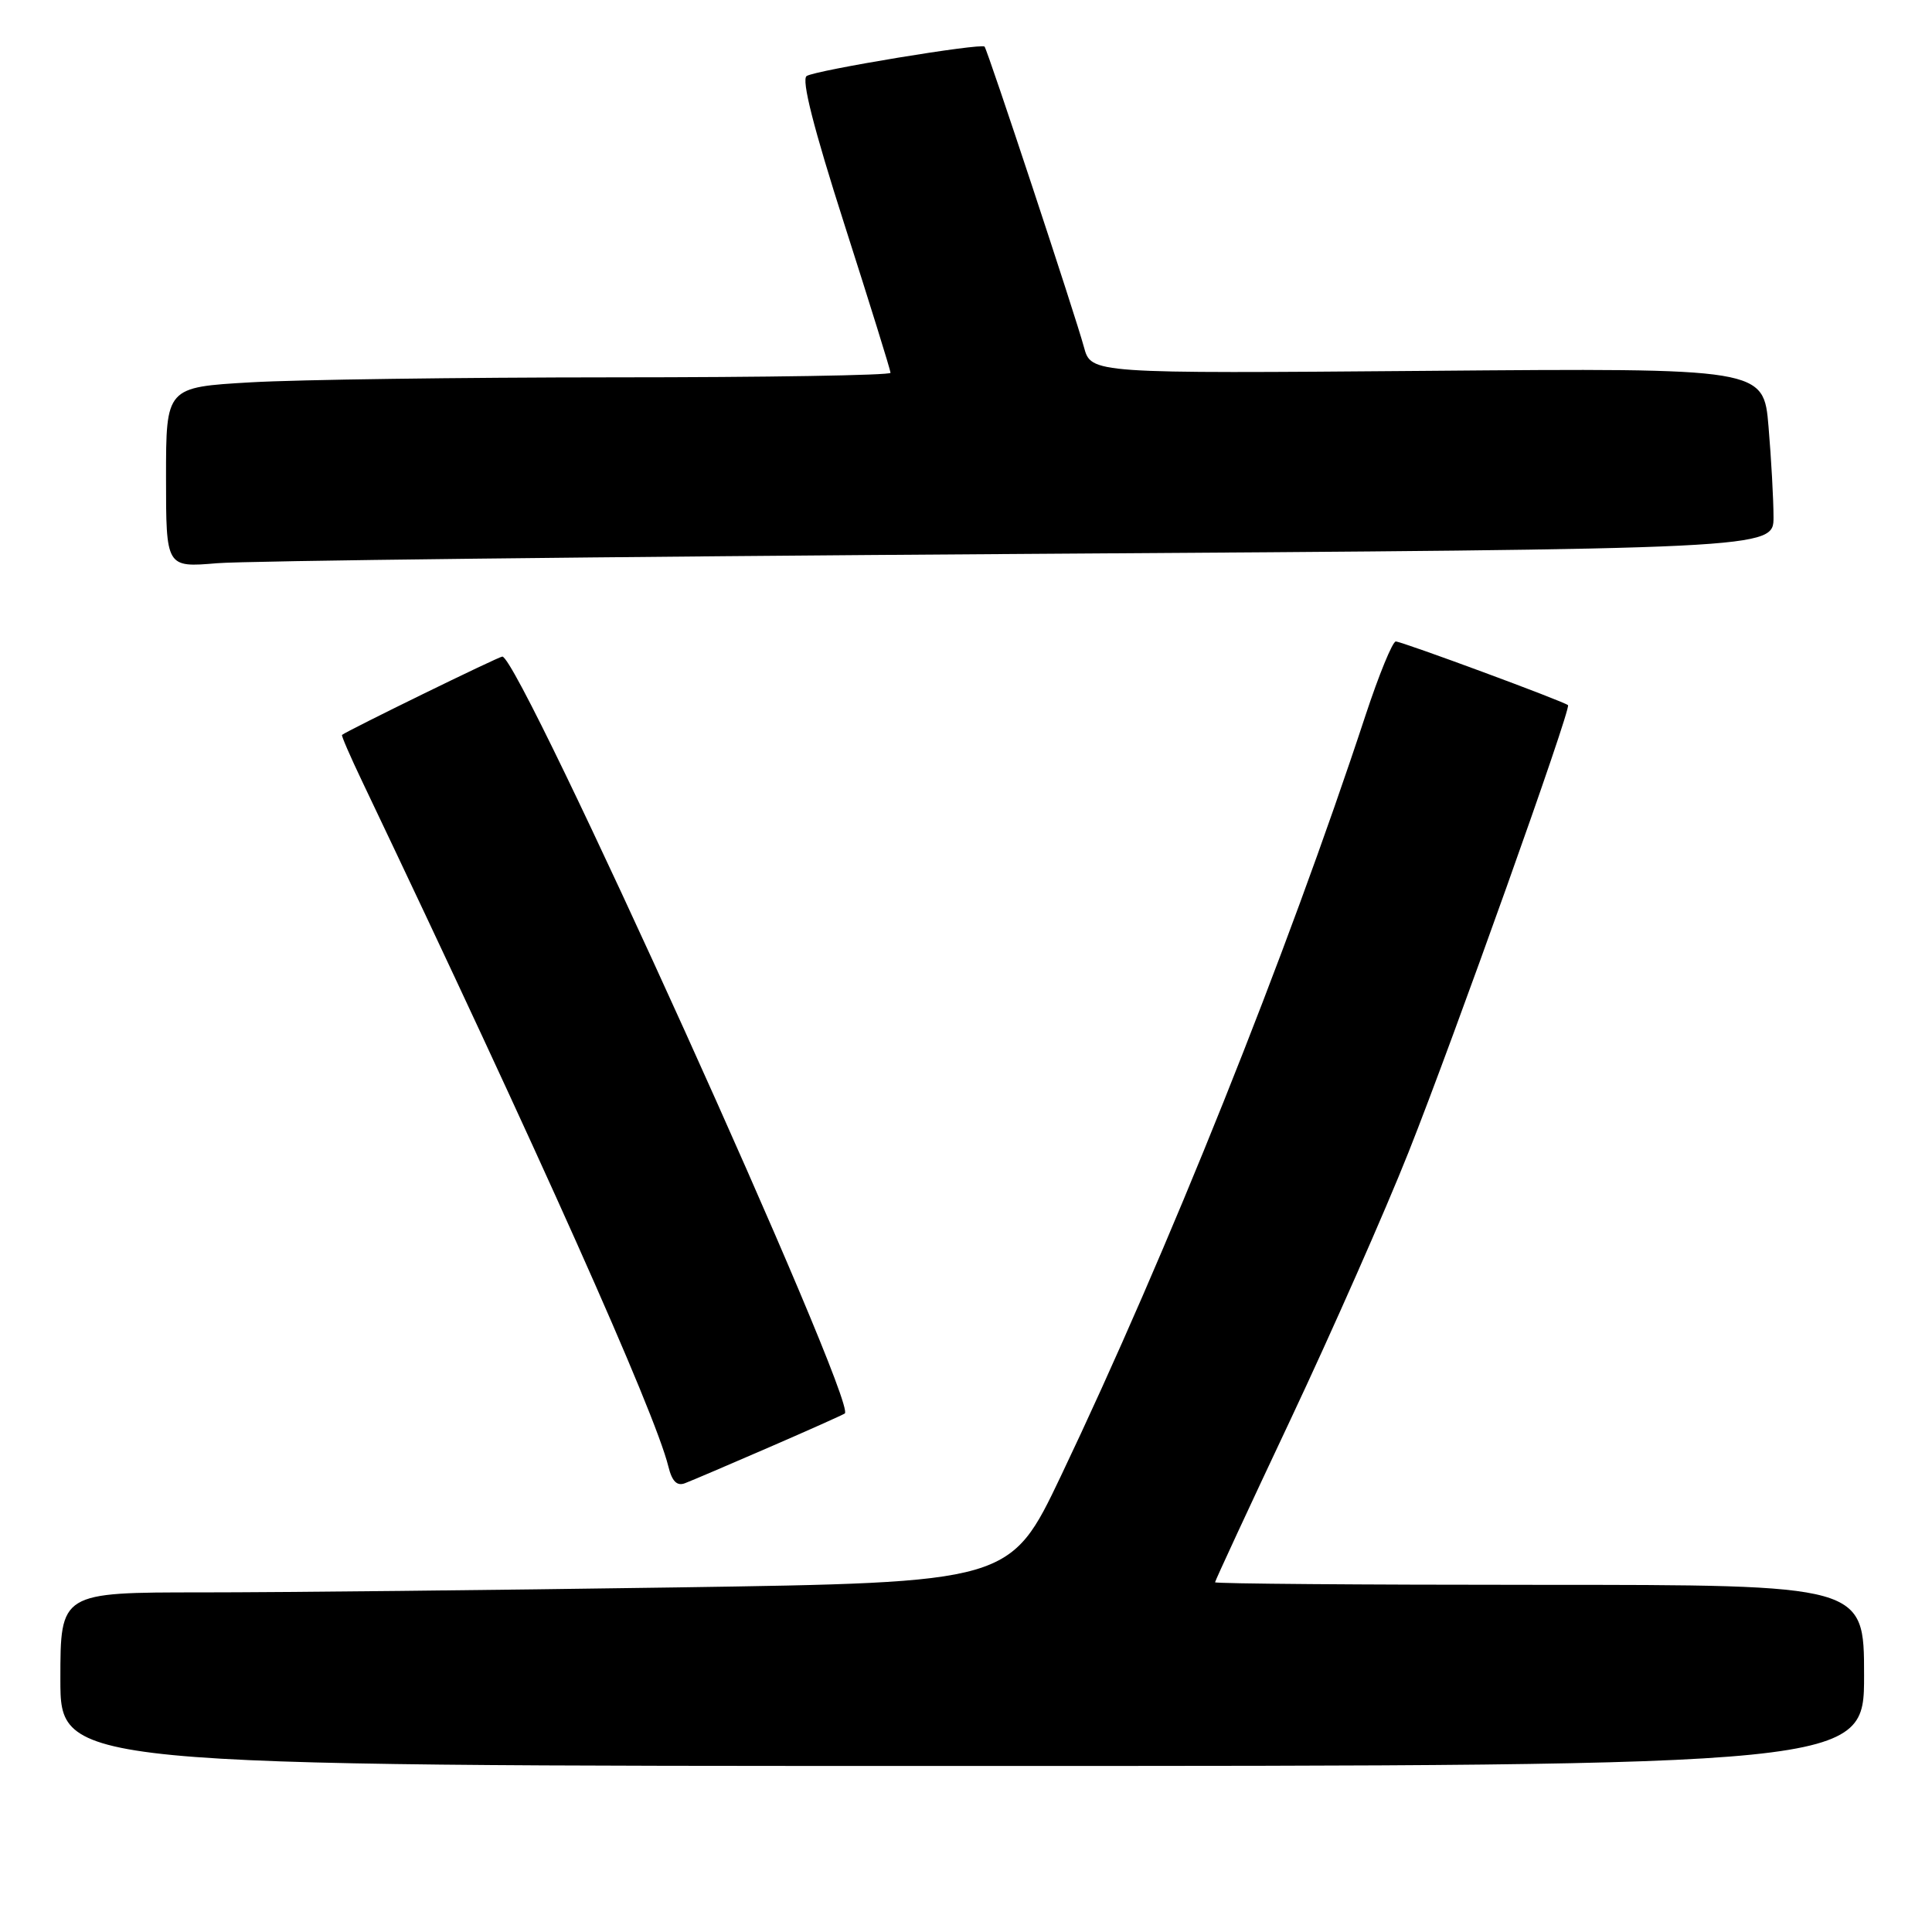 <?xml version="1.0" encoding="UTF-8" standalone="no"?>
<!DOCTYPE svg PUBLIC "-//W3C//DTD SVG 1.1//EN" "http://www.w3.org/Graphics/SVG/1.1/DTD/svg11.dtd" >
<svg xmlns="http://www.w3.org/2000/svg" xmlns:xlink="http://www.w3.org/1999/xlink" version="1.1" viewBox="0 0 256 256">
 <g >
 <path fill="currentColor"
d=" M 247.00 222.00 C 247.00 210.00 247.00 210.00 204.00 210.00 C 180.35 210.00 161.00 209.85 161.00 209.66 C 161.00 209.48 165.50 199.76 171.01 188.08 C 176.51 176.40 183.55 160.46 186.64 152.67 C 192.64 137.56 208.22 93.88 207.77 93.44 C 207.29 92.96 185.75 85.00 184.95 85.00 C 184.52 85.00 182.72 89.39 180.95 94.75 C 170.47 126.58 154.73 165.88 140.57 195.59 C 133.85 209.68 133.85 209.68 89.68 210.34 C 65.38 210.70 37.06 211.00 26.75 211.00 C 8.00 211.00 8.00 211.00 8.00 222.50 C 8.00 234.00 8.00 234.00 127.50 234.00 C 247.00 234.00 247.00 234.00 247.00 222.00 Z  M 101.90 191.78 C 107.18 189.49 111.70 187.47 111.94 187.29 C 113.66 185.98 68.87 87.00 66.56 87.00 C 66.08 87.00 46.00 96.82 45.32 97.38 C 45.21 97.47 46.41 100.23 47.98 103.52 C 71.34 152.52 86.77 187.05 88.56 194.31 C 89.04 196.28 89.70 196.95 90.77 196.53 C 91.62 196.21 96.62 194.07 101.90 191.78 Z  M 135.25 73.40 C 235.00 72.75 235.00 72.75 235.00 68.53 C 235.00 66.20 234.70 60.81 234.34 56.54 C 233.69 48.77 233.69 48.77 189.13 49.14 C 144.58 49.50 144.58 49.50 143.63 46.00 C 142.54 41.93 130.87 6.66 130.46 6.18 C 130.04 5.68 108.14 9.29 106.89 10.07 C 106.16 10.52 107.80 16.97 111.90 29.77 C 115.25 40.23 118.00 49.07 118.00 49.40 C 118.00 49.73 101.46 50.00 81.25 50.00 C 61.04 50.01 39.44 50.30 33.25 50.66 C 22.00 51.31 22.00 51.31 22.00 63.25 C 22.00 75.20 22.00 75.20 28.75 74.63 C 32.46 74.31 80.39 73.76 135.25 73.40 Z "/>
</g>
</svg>